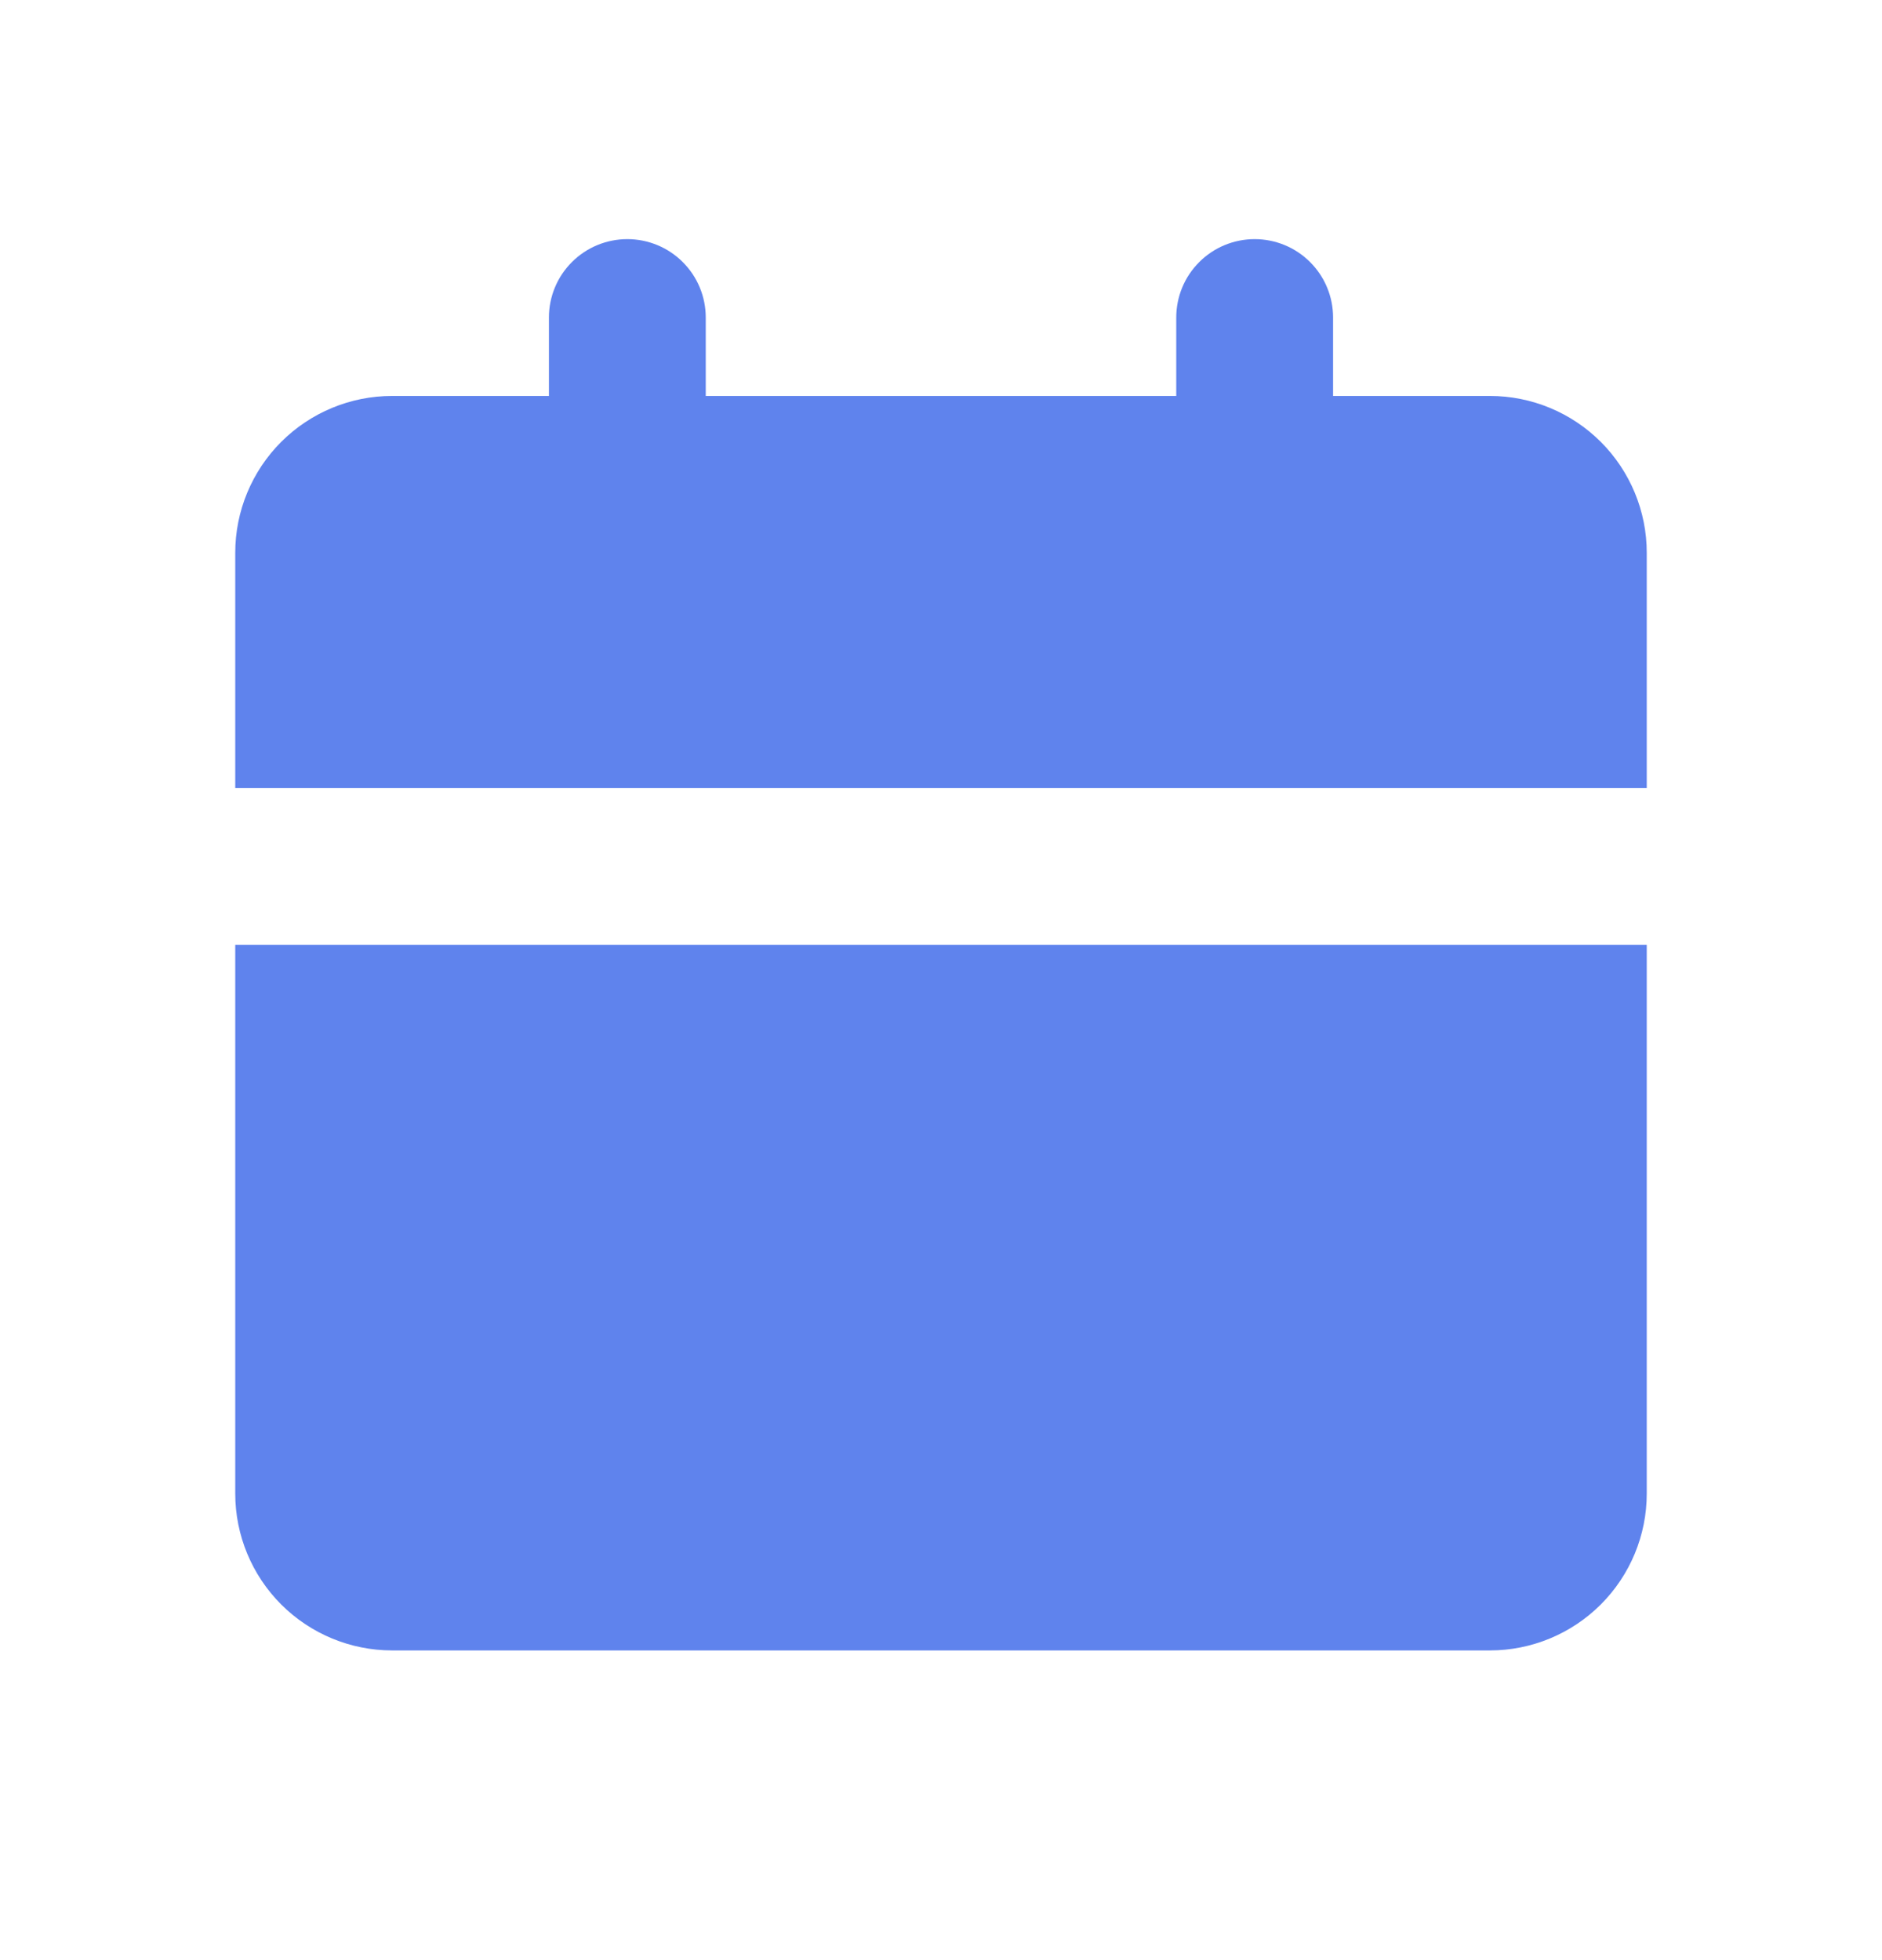 <svg width="24" height="25" viewBox="0 0 24 25" fill="none" xmlns="http://www.w3.org/2000/svg">
<path d="M21 12.05V19.05C21 19.58 20.789 20.089 20.414 20.464C20.039 20.839 19.53 21.05 19 21.05H5C4.47 21.05 3.961 20.839 3.586 20.464C3.211 20.089 3 19.58 3 19.05V12.05H21ZM16 3.05C16.265 3.05 16.52 3.155 16.707 3.343C16.895 3.53 17 3.785 17 4.05V5.05H19C19.53 5.05 20.039 5.261 20.414 5.636C20.789 6.011 21 6.52 21 7.05V10.05H3V7.05C3 6.52 3.211 6.011 3.586 5.636C3.961 5.261 4.47 5.05 5 5.05H7V4.05C7 3.785 7.105 3.53 7.293 3.343C7.48 3.155 7.735 3.05 8 3.05C8.265 3.05 8.52 3.155 8.707 3.343C8.895 3.53 9 3.785 9 4.05V5.05H15V4.05C15 3.785 15.105 3.53 15.293 3.343C15.48 3.155 15.735 3.05 16 3.05Z" fill="#5F83ED"/>
</svg>

